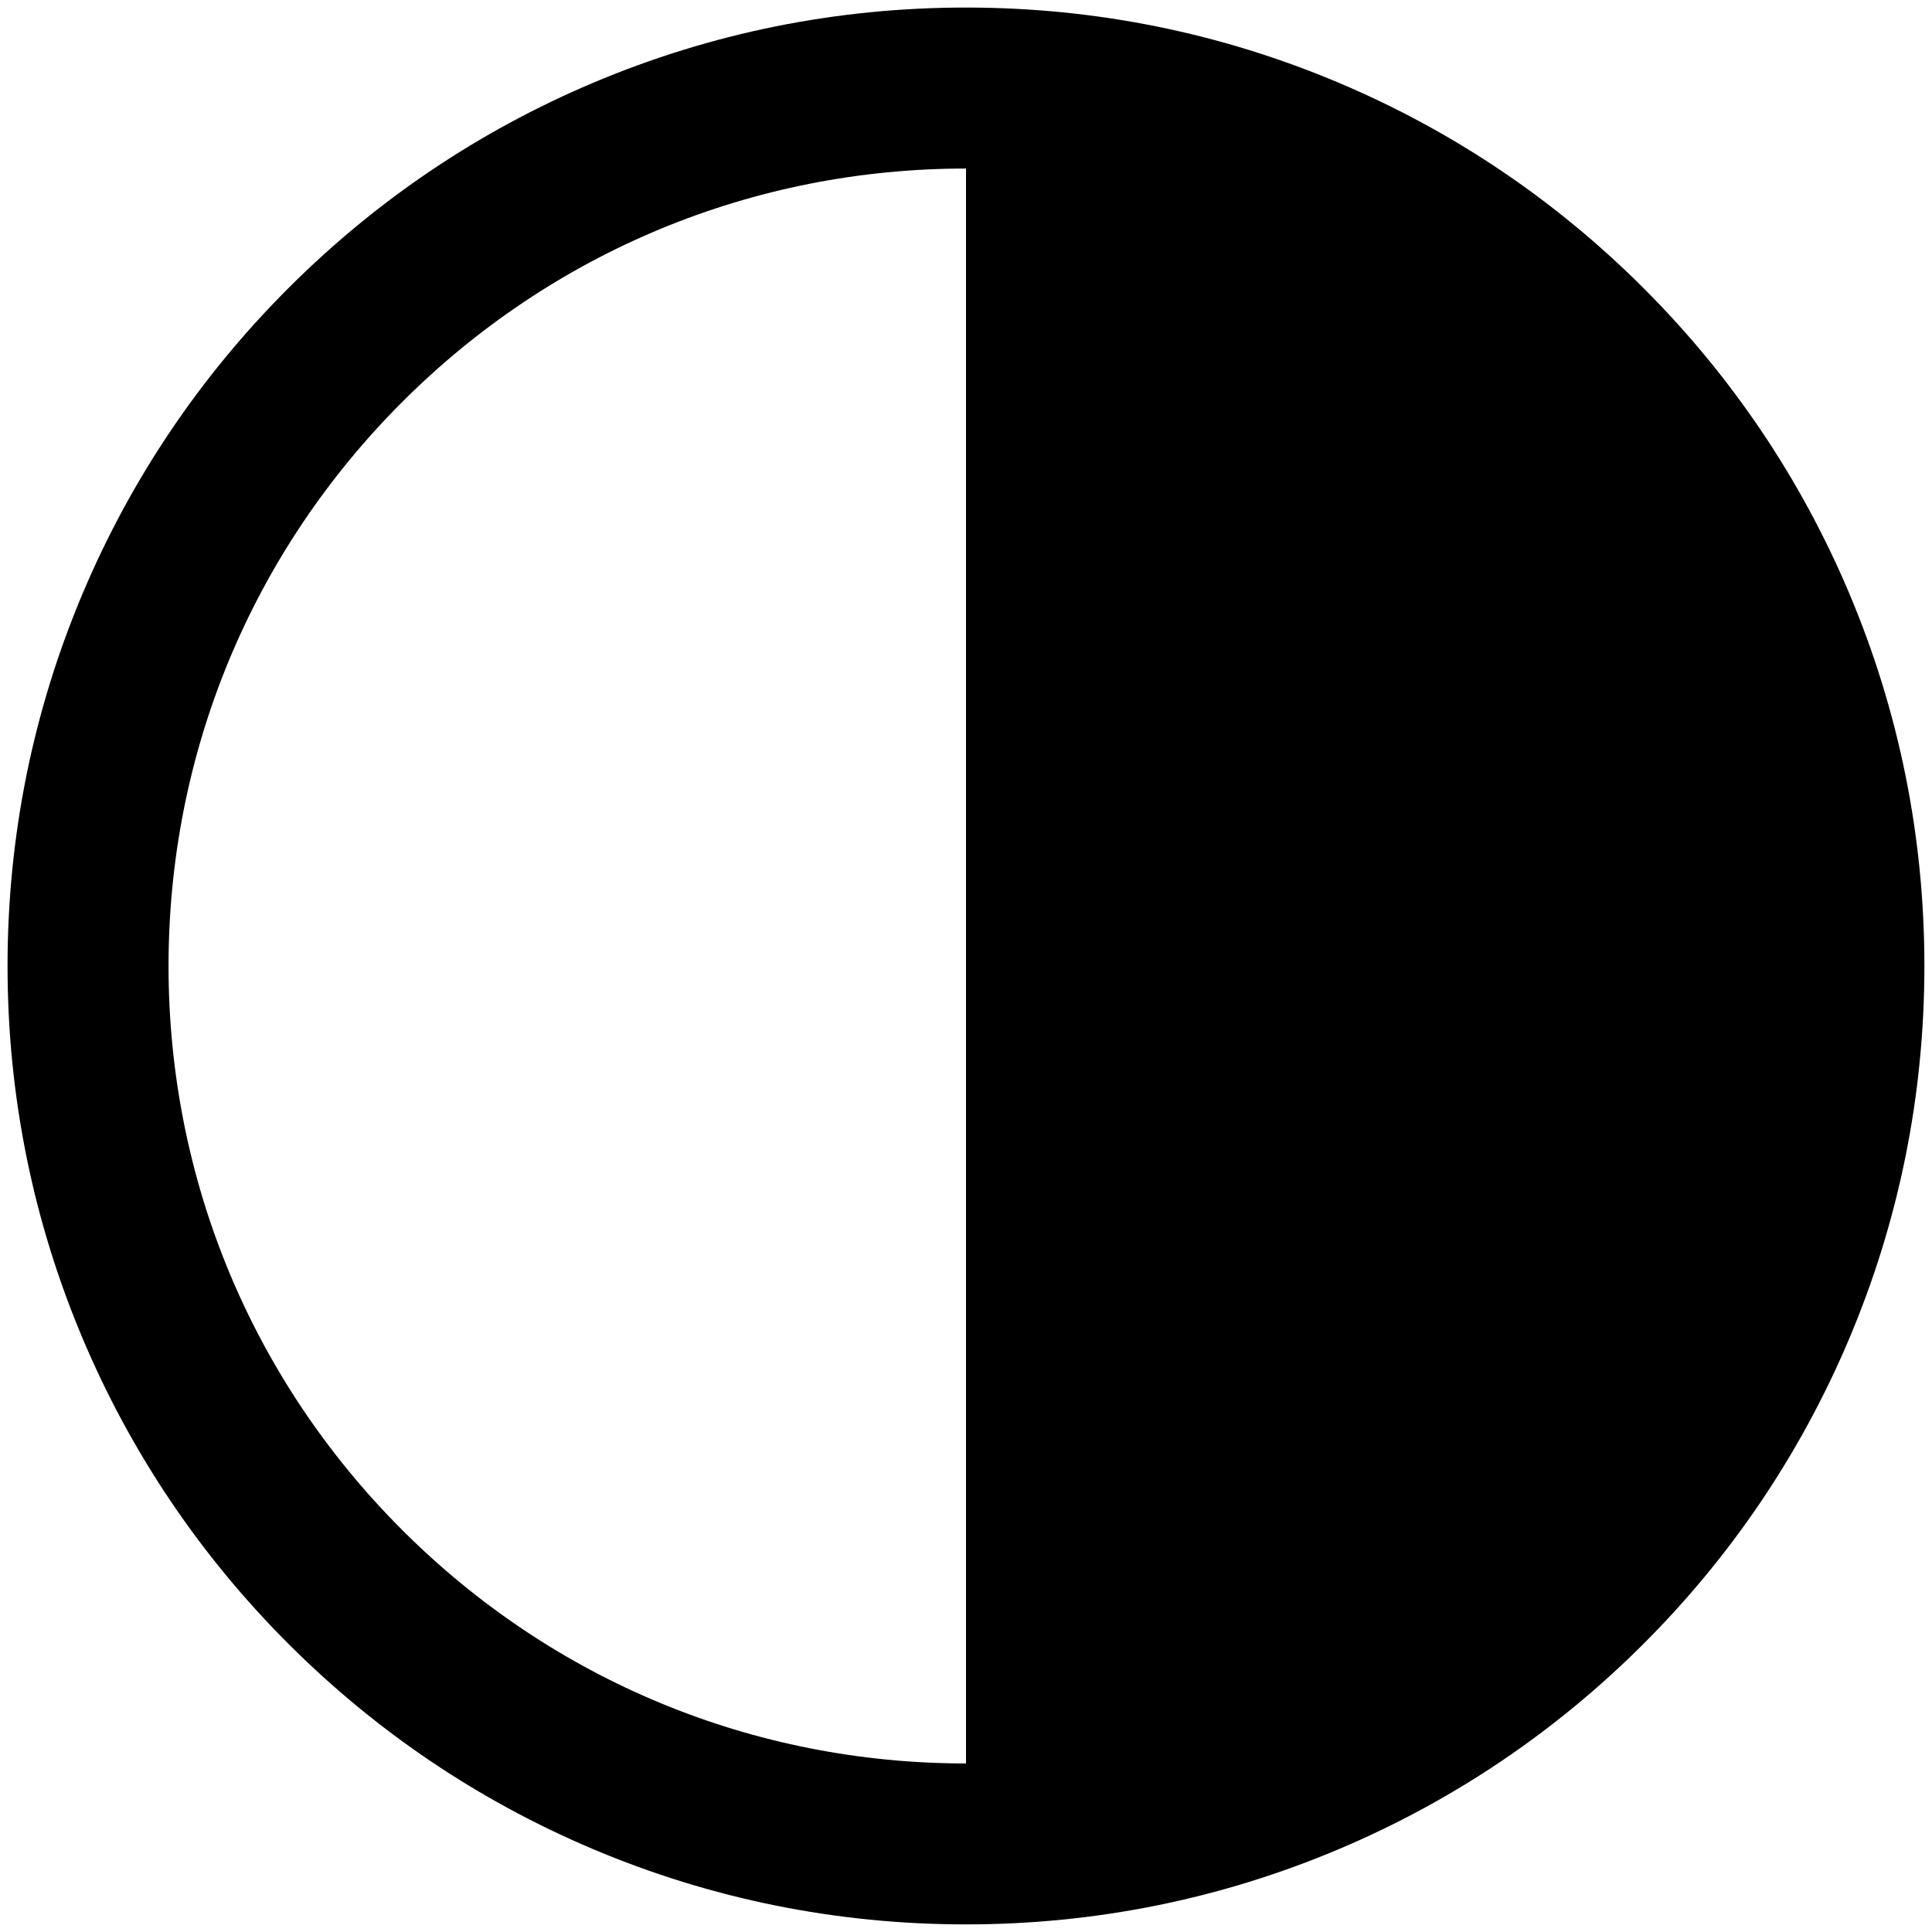 <svg width="64" height="64" xmlns="http://www.w3.org/2000/svg" xmlns:svg="http://www.w3.org/2000/svg">
  <path fill="#000" d="m9.549,9.549c-2.915,2.915 -5.204,6.31 -6.803,10.091c-1.656,3.916 -2.496,8.074 -2.496,12.359s0.84,8.443 2.496,12.359c1.599,3.781 3.888,7.176 6.803,10.091c2.915,2.915 6.31,5.204 10.091,6.803c3.916,1.656 8.074,2.496 12.359,2.496s8.443,-0.84 12.359,-2.496c3.781,-1.599 7.176,-3.888 10.091,-6.803c2.915,-2.915 5.204,-6.31 6.803,-10.091c1.656,-3.916 2.496,-8.074 2.496,-12.359s-0.84,-8.443 -2.496,-12.359c-1.599,-3.781 -3.888,-7.176 -6.803,-10.091c-2.915,-2.915 -6.31,-5.204 -10.091,-6.803c-3.916,-1.656 -8.074,-2.496 -12.359,-2.496s-8.443,0.84 -12.359,2.496c-3.781,1.599 -7.176,3.888 -10.091,6.803zm22.451,48.868c-7.056,0 -13.69,-2.748 -18.68,-7.737c-4.989,-4.989 -7.737,-11.623 -7.737,-18.68s2.748,-13.69 7.737,-18.68c4.989,-4.989 11.623,-7.737 18.68,-7.737l0,52.834z" />
</svg>